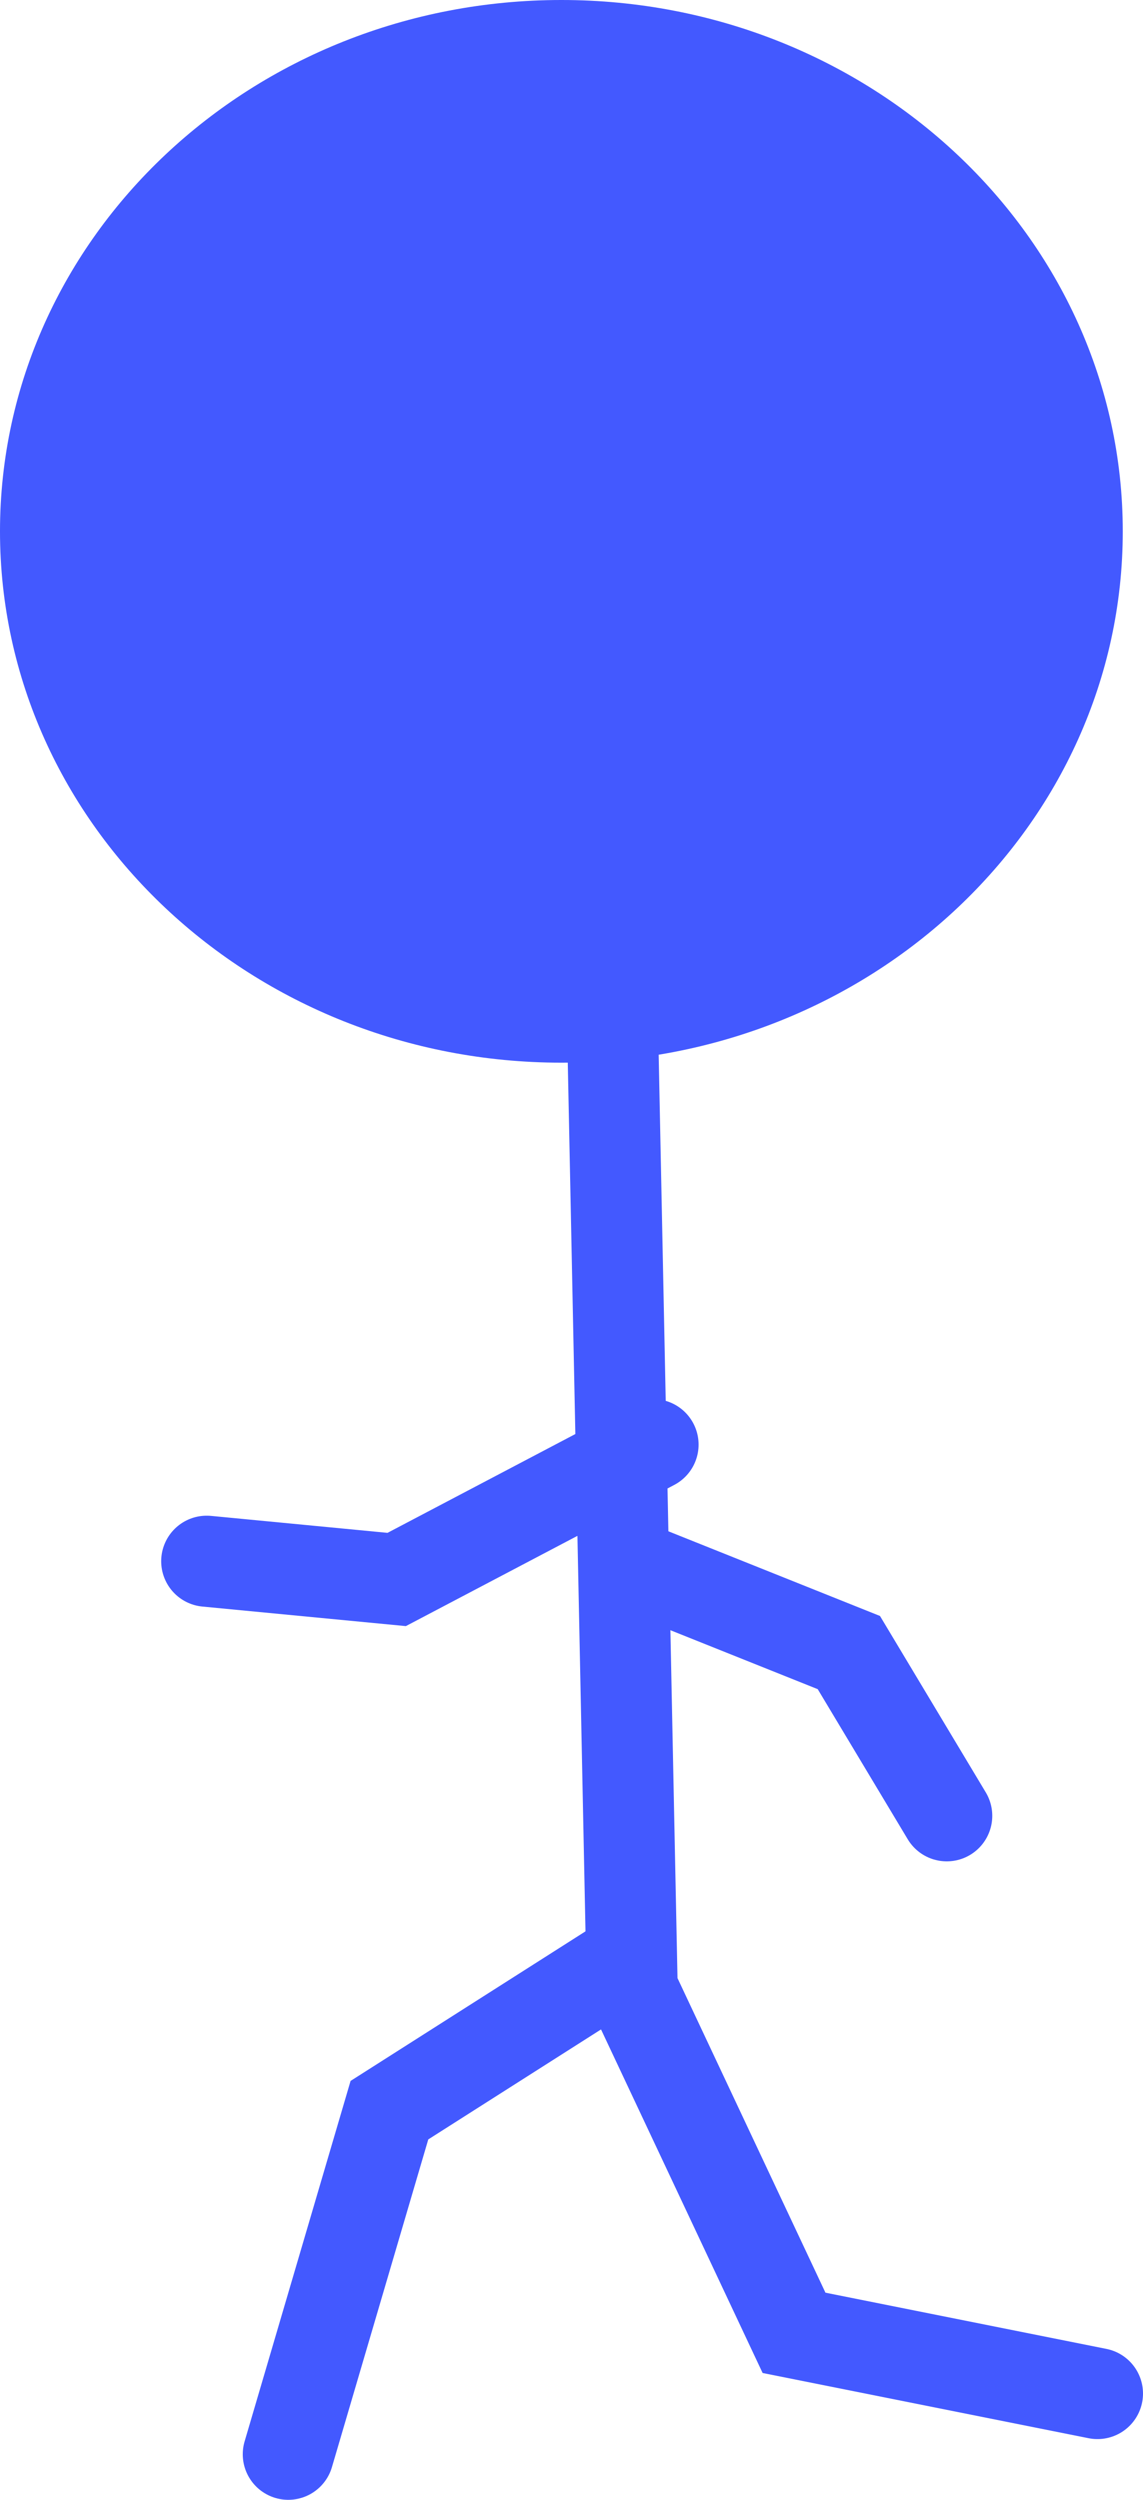 <svg version="1.1" xmlns="http://www.w3.org/2000/svg" xmlns:xlink="http://www.w3.org/1999/xlink" width="56.5" height="123.5" viewBox="0,0,56.5,123.5"><g transform="translate(-217.25,-59.75)"><g data-paper-data="{&quot;isPaintingLayer&quot;:true}" fill-rule="nonzero" stroke="#4359ff" stroke-width="4.5" stroke-linejoin="miter" stroke-miterlimit="10" stroke-dasharray="" stroke-dashoffset="0" style="mix-blend-mode: normal"><path d="M245,62c14.083,0 25.5,10.745 25.5,24c0,13.255 -11.417,24 -25.5,24c-14.083,0 -25.5,-10.745 -25.5,-24c0,-13.255 11.417,-24 25.5,-24z" data-paper-data="{&quot;index&quot;:null}" fill="#4359ff" stroke-linecap="butt"/><path d="M271.5,178l-15,-3l-8,-17l-1,-49" data-paper-data="{&quot;index&quot;:null}" fill="none" stroke-linecap="round"/><path d="M231.5,181l5,-17l11,-7" data-paper-data="{&quot;index&quot;:null}" fill="none" stroke-linecap="round"/><path d="M249.532,131.119l-12.673,6.663l-9.391,-0.902" data-paper-data="{&quot;index&quot;:null}" fill="none" stroke-linecap="round"/><path d="M248.457,137.092l10.753,4.301l4.839,8.065" data-paper-data="{&quot;index&quot;:null}" fill="none" stroke-linecap="round"/></g></g></svg>